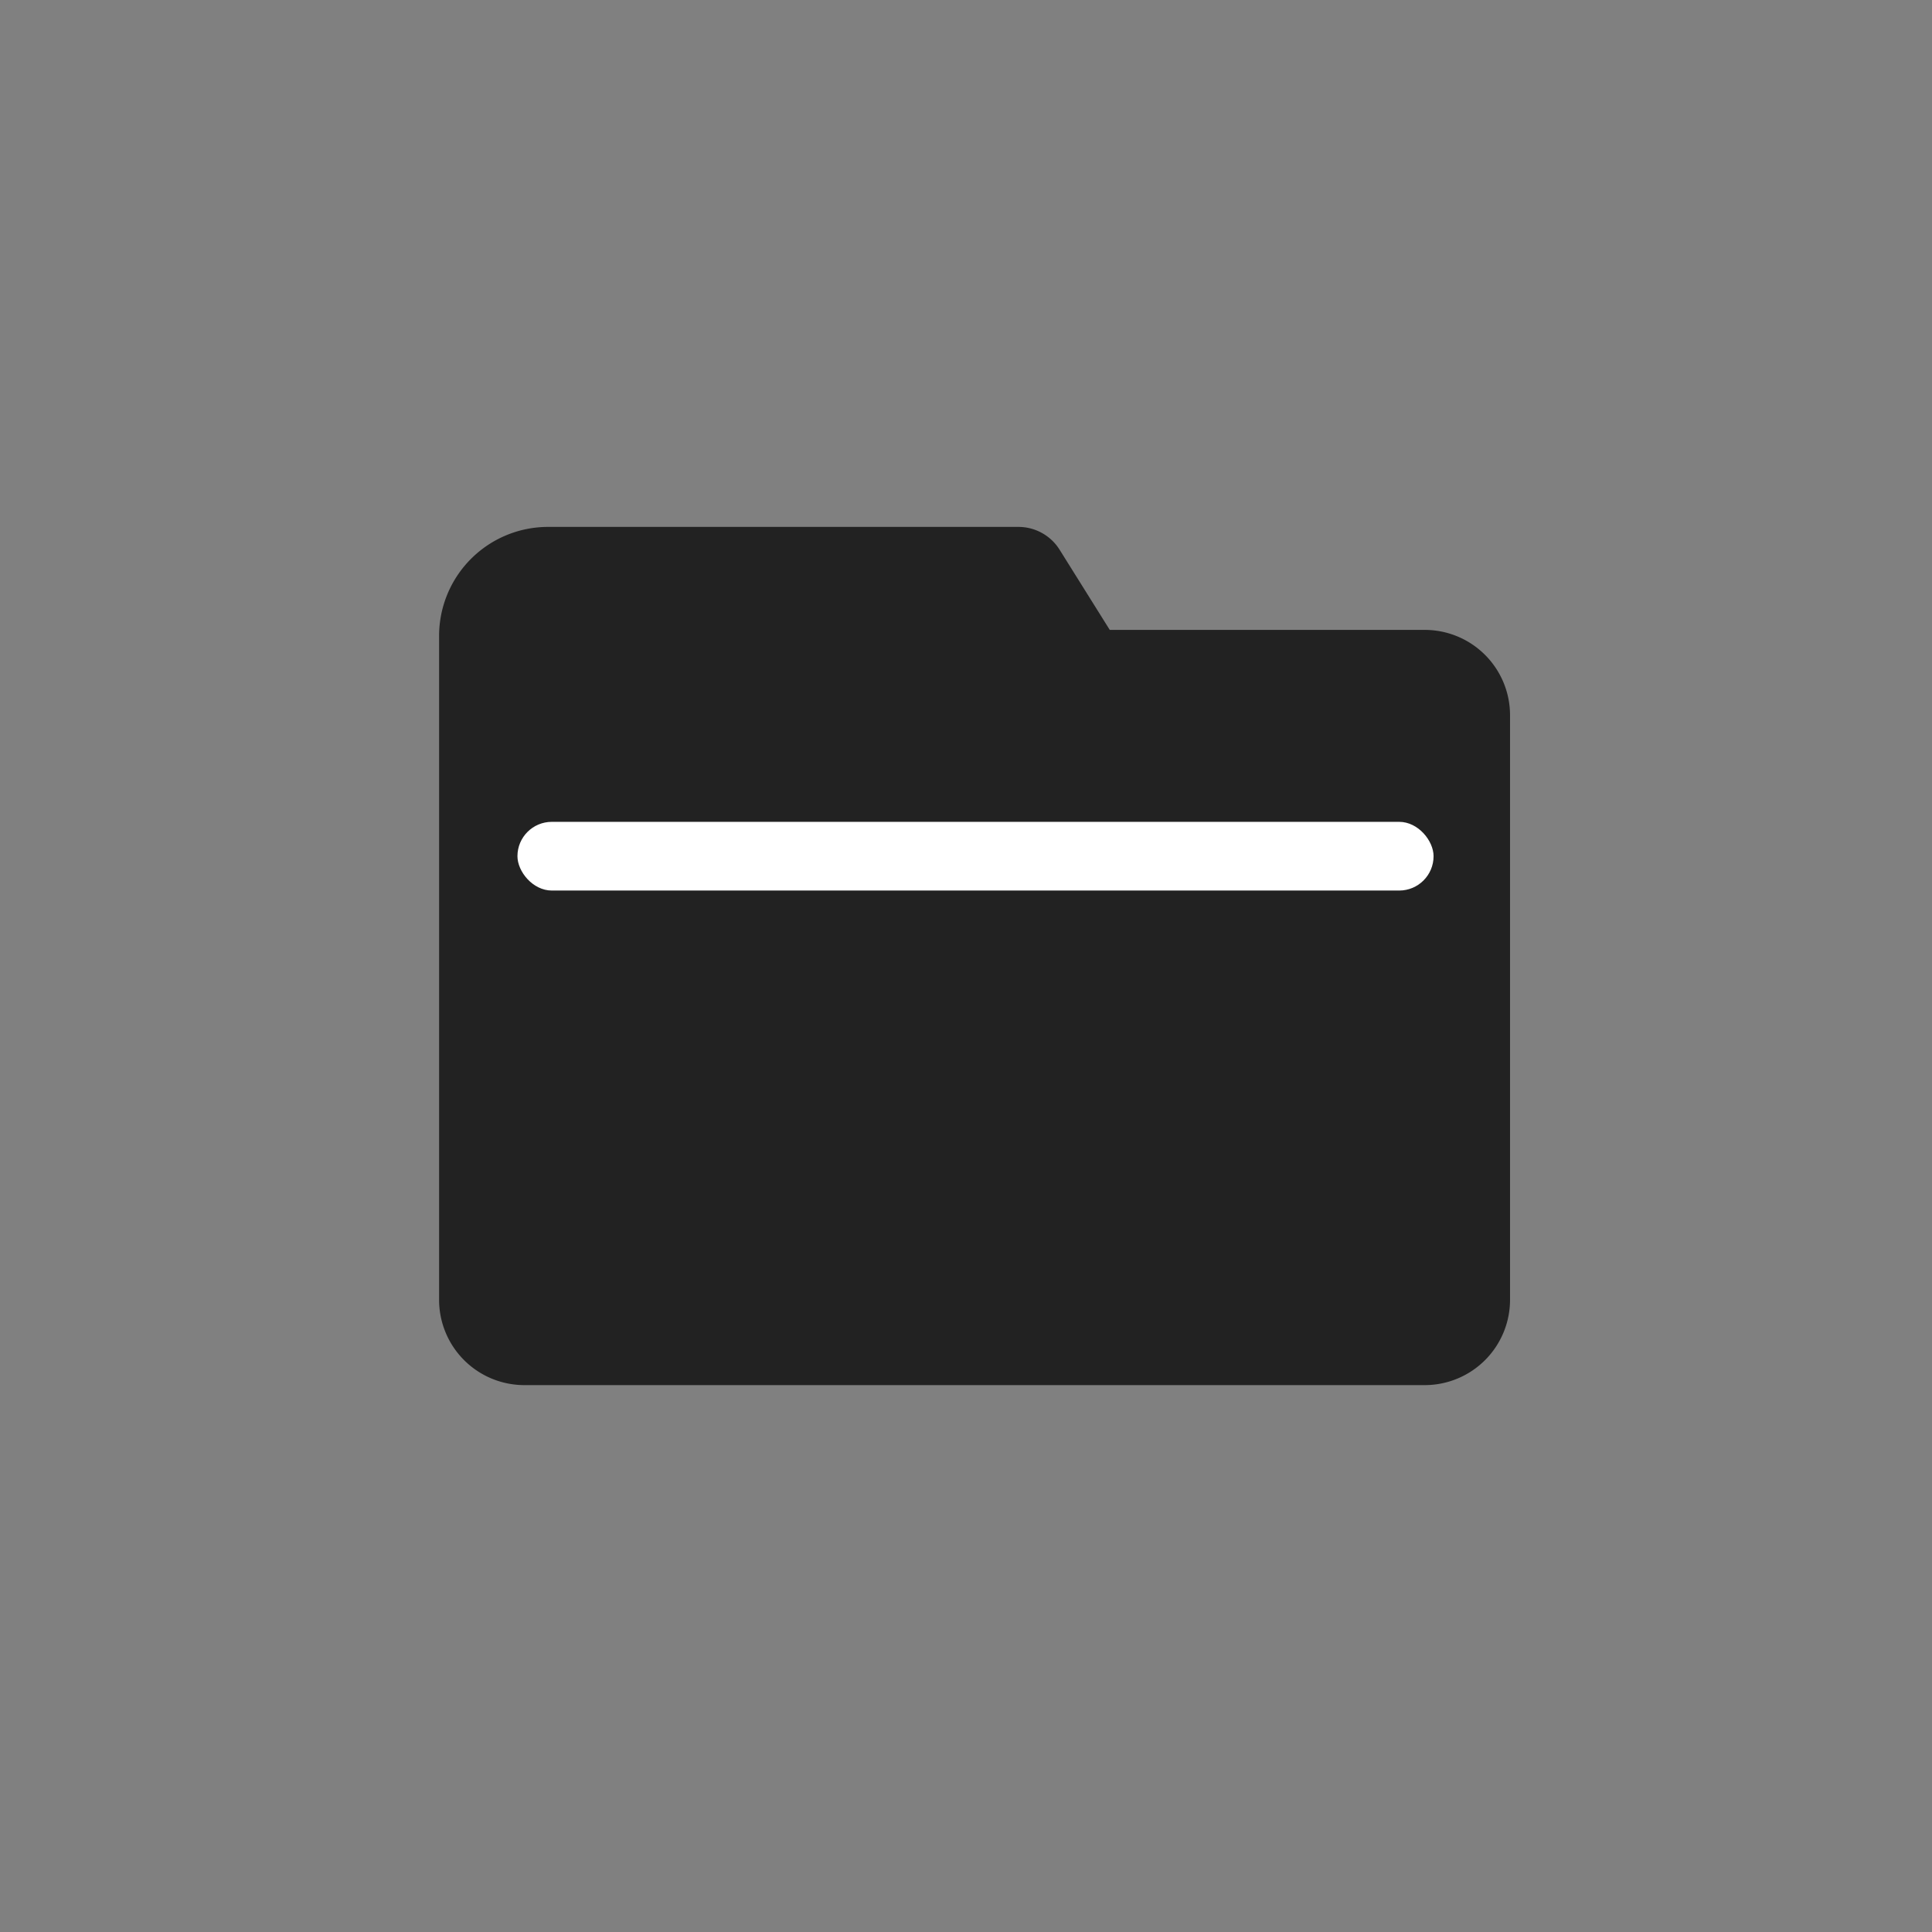 <svg xmlns="http://www.w3.org/2000/svg" width="88" height="88" viewBox="0 0 88 88">
  <rect x="0" y="0" width="88" height="88" fill="#808080" stroke="none"/>
  <defs>
    <style>
      .cls-1 {
        fill: none;
        opacity: 0;
      }

      .cls-2 {
        fill: #222;
      }

      .cls-3 {
        fill: #fff;
      }
    </style>
  </defs>
  <g id="sctp_icon" transform="translate(-424 -1249)">
    <rect id="矩形_554" data-name="矩形 554" class="cls-1" width="88" height="88" transform="translate(424 1249)"/>
    <g id="组_2555" data-name="组 2555" transform="translate(-446.595 -76.134)">
      <path id="路径_1927" data-name="路径 1927" class="cls-2" d="M935.489,1353.825H921.143l-2.285-3.653a2.21,2.21,0,0,0-1.874-1.038H895.56a4.965,4.965,0,0,0-4.965,4.965v30.239a3.886,3.886,0,0,0,3.886,3.886h41.008a3.886,3.886,0,0,0,3.886-3.886v-26.627A3.886,3.886,0,0,0,935.489,1353.825Z"/>
      <rect id="矩形_1901" data-name="矩形 1901" class="cls-3" width="41.728" height="3.129" rx="1.565" transform="translate(894.164 1362.568)"/>
    </g>
  </g>
</svg>
